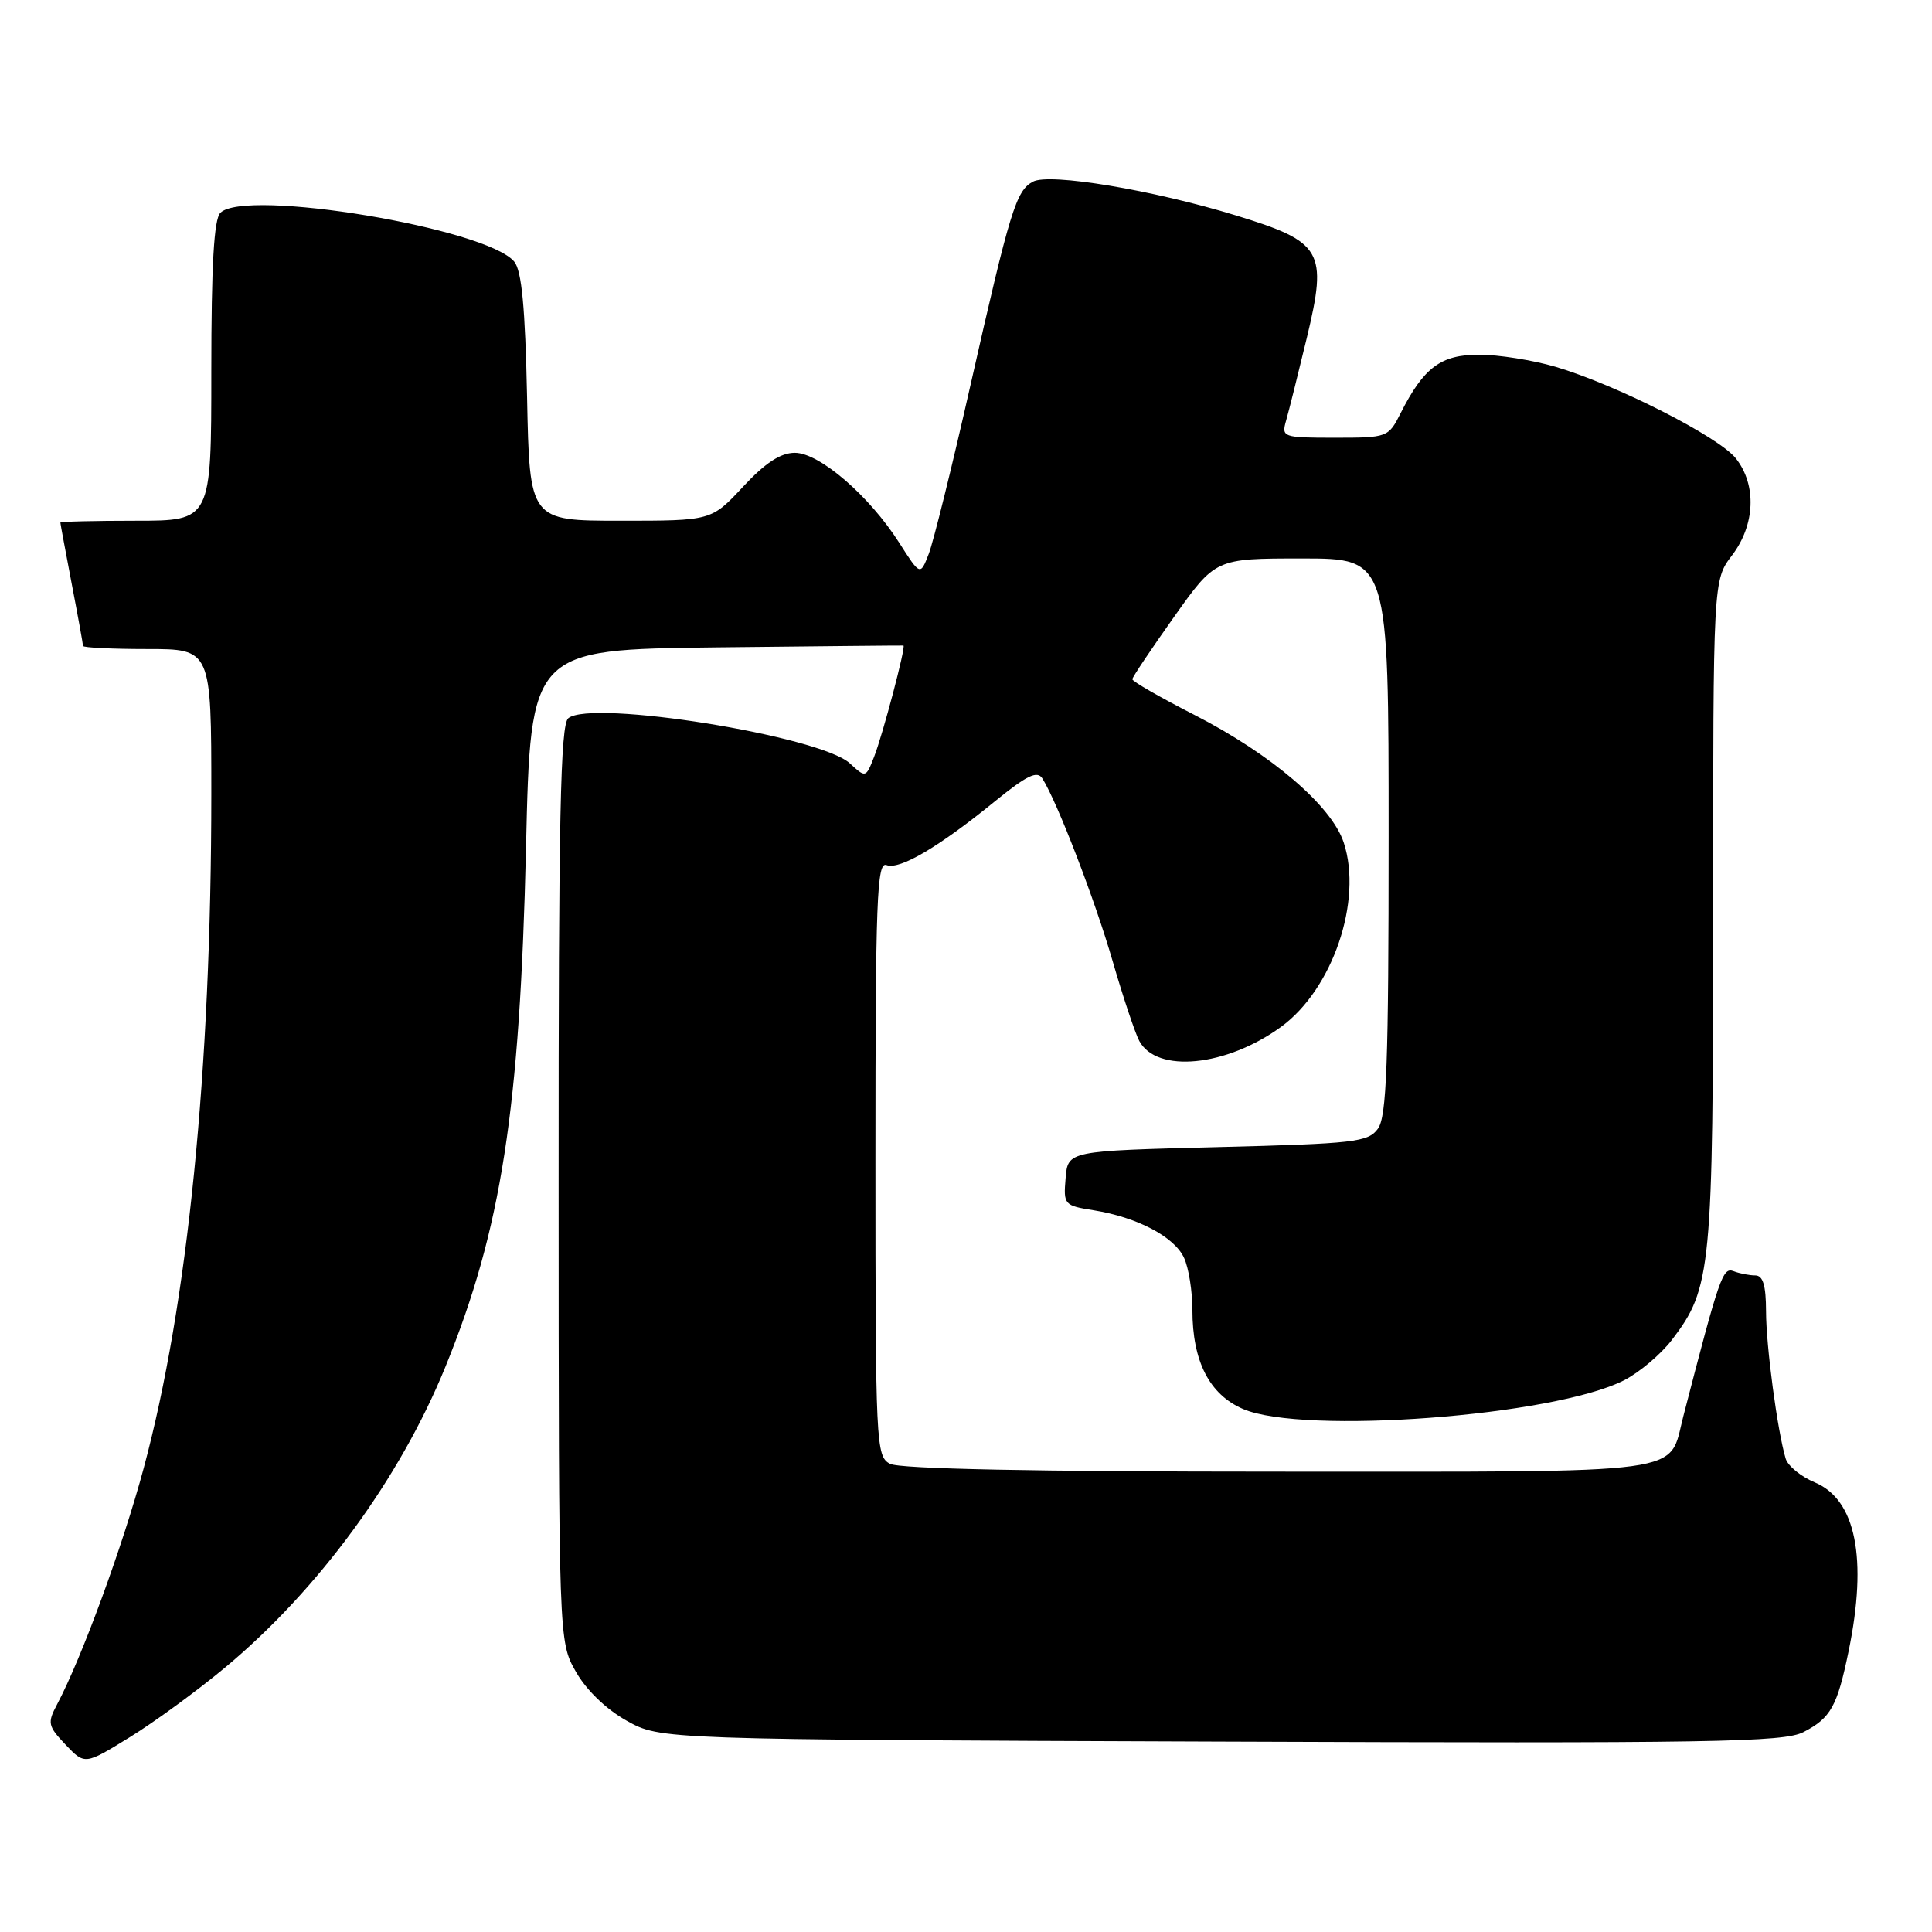 <?xml version="1.0" encoding="UTF-8" standalone="no"?>
<!DOCTYPE svg PUBLIC "-//W3C//DTD SVG 1.1//EN" "http://www.w3.org/Graphics/SVG/1.1/DTD/svg11.dtd" >
<svg xmlns="http://www.w3.org/2000/svg" xmlns:xlink="http://www.w3.org/1999/xlink" version="1.1" viewBox="0 0 256 256">
 <g >
 <path fill="currentColor"
d=" M 29.81 220.97 C 42.18 210.68 53.00 195.90 59.02 181.11 C 66.44 162.87 68.89 147.08 69.70 112.28 C 70.30 86.07 70.30 86.07 94.90 85.78 C 108.43 85.63 119.59 85.52 119.71 85.54 C 120.07 85.62 116.97 97.36 115.82 100.29 C 114.73 103.08 114.71 103.08 112.61 101.15 C 108.65 97.51 78.34 92.65 75.30 95.17 C 74.26 96.03 74.00 108.33 74.02 156.87 C 74.03 217.50 74.03 217.50 76.30 221.50 C 77.68 223.94 80.30 226.47 83.03 228.00 C 87.50 230.50 87.50 230.50 161.75 230.77 C 226.91 231.02 236.37 230.86 238.97 229.51 C 242.59 227.64 243.44 226.12 244.95 218.79 C 247.48 206.49 245.92 198.70 240.46 196.42 C 238.64 195.66 236.90 194.24 236.61 193.27 C 235.53 189.68 234.01 178.36 234.01 173.75 C 234.00 170.32 233.61 169.00 232.58 169.00 C 231.80 169.00 230.51 168.75 229.71 168.44 C 228.27 167.89 227.85 169.11 223.04 187.70 C 221.02 195.50 224.67 195.00 169.36 195.00 C 137.16 195.00 119.19 194.64 117.93 193.96 C 116.07 192.97 116.00 191.46 116.00 153.50 C 116.00 119.16 116.19 114.14 117.47 114.63 C 119.21 115.29 124.40 112.24 131.87 106.15 C 136.05 102.75 137.44 102.08 138.11 103.14 C 140.07 106.22 145.06 119.17 147.42 127.32 C 148.81 132.11 150.40 136.88 150.96 137.93 C 153.27 142.24 162.47 141.34 169.71 136.09 C 176.58 131.12 180.59 119.35 178.05 111.64 C 176.44 106.77 168.46 99.94 158.25 94.72 C 153.72 92.40 150.02 90.28 150.04 90.00 C 150.05 89.72 152.54 86.01 155.56 81.75 C 161.06 74.00 161.06 74.00 172.53 74.00 C 184.00 74.00 184.00 74.00 184.00 110.81 C 184.00 140.99 183.74 147.97 182.58 149.56 C 181.29 151.34 179.49 151.54 161.33 152.00 C 141.50 152.50 141.50 152.50 141.20 156.11 C 140.90 159.63 141.00 159.75 144.93 160.37 C 150.71 161.30 155.63 163.89 156.90 166.69 C 157.51 168.01 158.00 171.11 158.00 173.58 C 158.00 180.38 160.25 184.78 164.71 186.70 C 172.71 190.14 205.88 187.64 215.19 182.90 C 217.22 181.86 220.07 179.46 221.53 177.55 C 226.78 170.67 227.00 168.35 227.00 120.77 C 227.00 76.87 227.00 76.87 229.50 73.59 C 232.57 69.56 232.79 64.27 230.02 60.75 C 227.75 57.87 214.15 50.97 206.07 48.59 C 203.08 47.72 198.55 47.00 195.99 47.00 C 190.92 47.00 188.66 48.68 185.59 54.75 C 183.97 57.96 183.85 58.00 176.86 58.00 C 169.98 58.00 169.79 57.93 170.41 55.75 C 170.77 54.51 172.00 49.57 173.16 44.77 C 175.93 33.22 175.25 32.06 163.75 28.54 C 152.75 25.17 139.07 22.89 136.87 24.07 C 134.63 25.27 133.84 27.85 128.60 51.00 C 126.18 61.73 123.68 71.80 123.06 73.40 C 121.94 76.29 121.94 76.29 119.14 71.90 C 115.17 65.68 108.58 60.00 105.32 60.00 C 103.43 60.00 101.40 61.33 98.45 64.50 C 94.26 69.00 94.26 69.00 82.22 69.00 C 70.17 69.00 70.17 69.00 69.84 52.65 C 69.59 40.76 69.13 35.86 68.14 34.67 C 64.46 30.23 32.48 24.92 29.20 28.20 C 28.35 29.05 28.00 35.13 28.00 49.20 C 28.00 69.00 28.00 69.00 18.00 69.00 C 12.50 69.00 8.00 69.11 8.00 69.25 C 8.00 69.39 8.68 73.03 9.50 77.34 C 10.33 81.65 11.00 85.36 11.00 85.59 C 11.00 85.81 14.82 86.00 19.50 86.00 C 28.00 86.00 28.00 86.00 28.00 105.25 C 27.99 141.87 24.89 172.78 19.05 194.50 C 16.30 204.76 10.84 219.66 7.57 225.83 C 6.26 228.30 6.34 228.70 8.69 231.18 C 11.24 233.86 11.24 233.86 17.21 230.18 C 20.49 228.16 26.16 224.01 29.81 220.97 Z "/>
</g>
</svg>